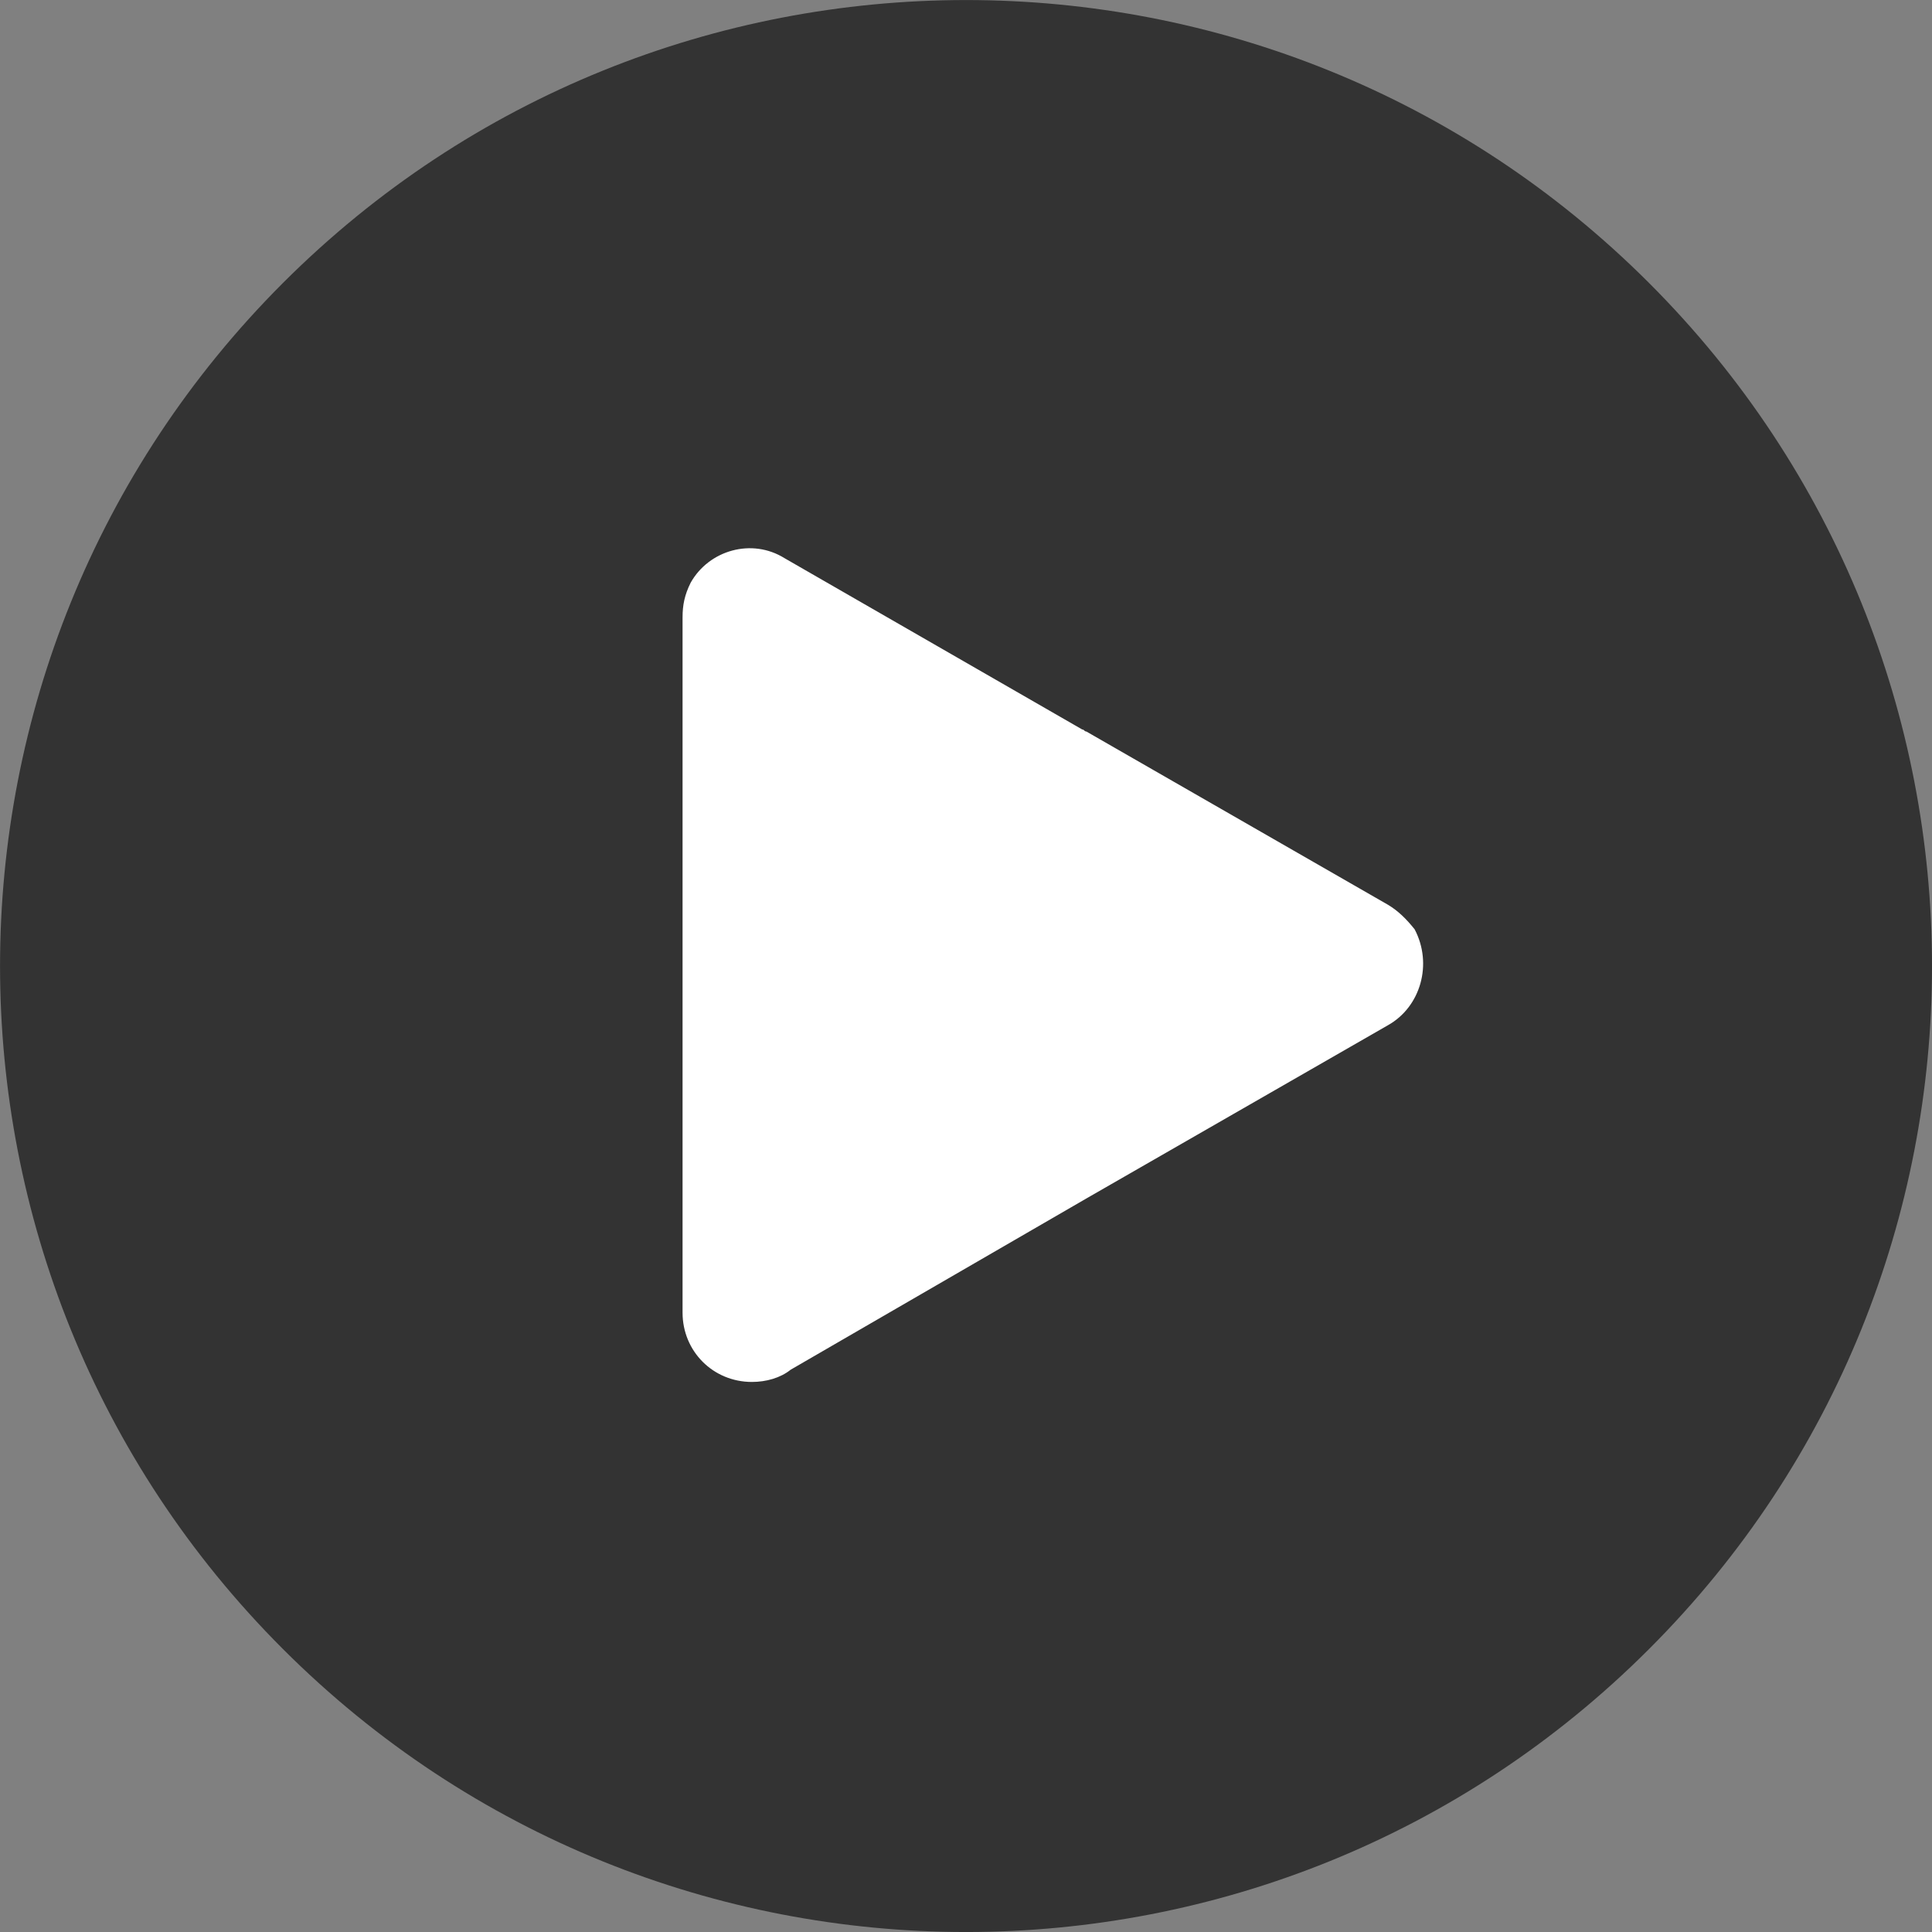 <svg width="24" height="24" viewBox="0 0 24 24" fill="none" xmlns="http://www.w3.org/2000/svg">
<rect x="0" y="0" width="24" height="24" fill="#808080" stroke="none"/>
<rect x="7" y="6" width="12" height="12" fill="#ffffff"/>
<path d="M20.485 3.515C15.8 -1.171 8.201 -1.171 3.515 3.515C-1.171 8.201 -1.171 15.8 3.515 20.485C8.201 25.172 15.8 25.172 20.485 20.485C25.172 15.8 25.172 8.201 20.485 3.515ZM17.243 12.735L13.495 14.888L9.822 17.015C9.695 17.117 9.518 17.167 9.34 17.167C8.859 17.167 8.479 16.787 8.479 16.306V12V7.669C8.479 7.517 8.504 7.39 8.58 7.238C8.808 6.833 9.34 6.681 9.746 6.934L13.444 9.062C13.469 9.062 13.469 9.087 13.495 9.087L17.243 11.24C17.37 11.316 17.471 11.417 17.573 11.544C17.8 11.975 17.648 12.507 17.243 12.735Z" fill="#333333"/>
</svg>
